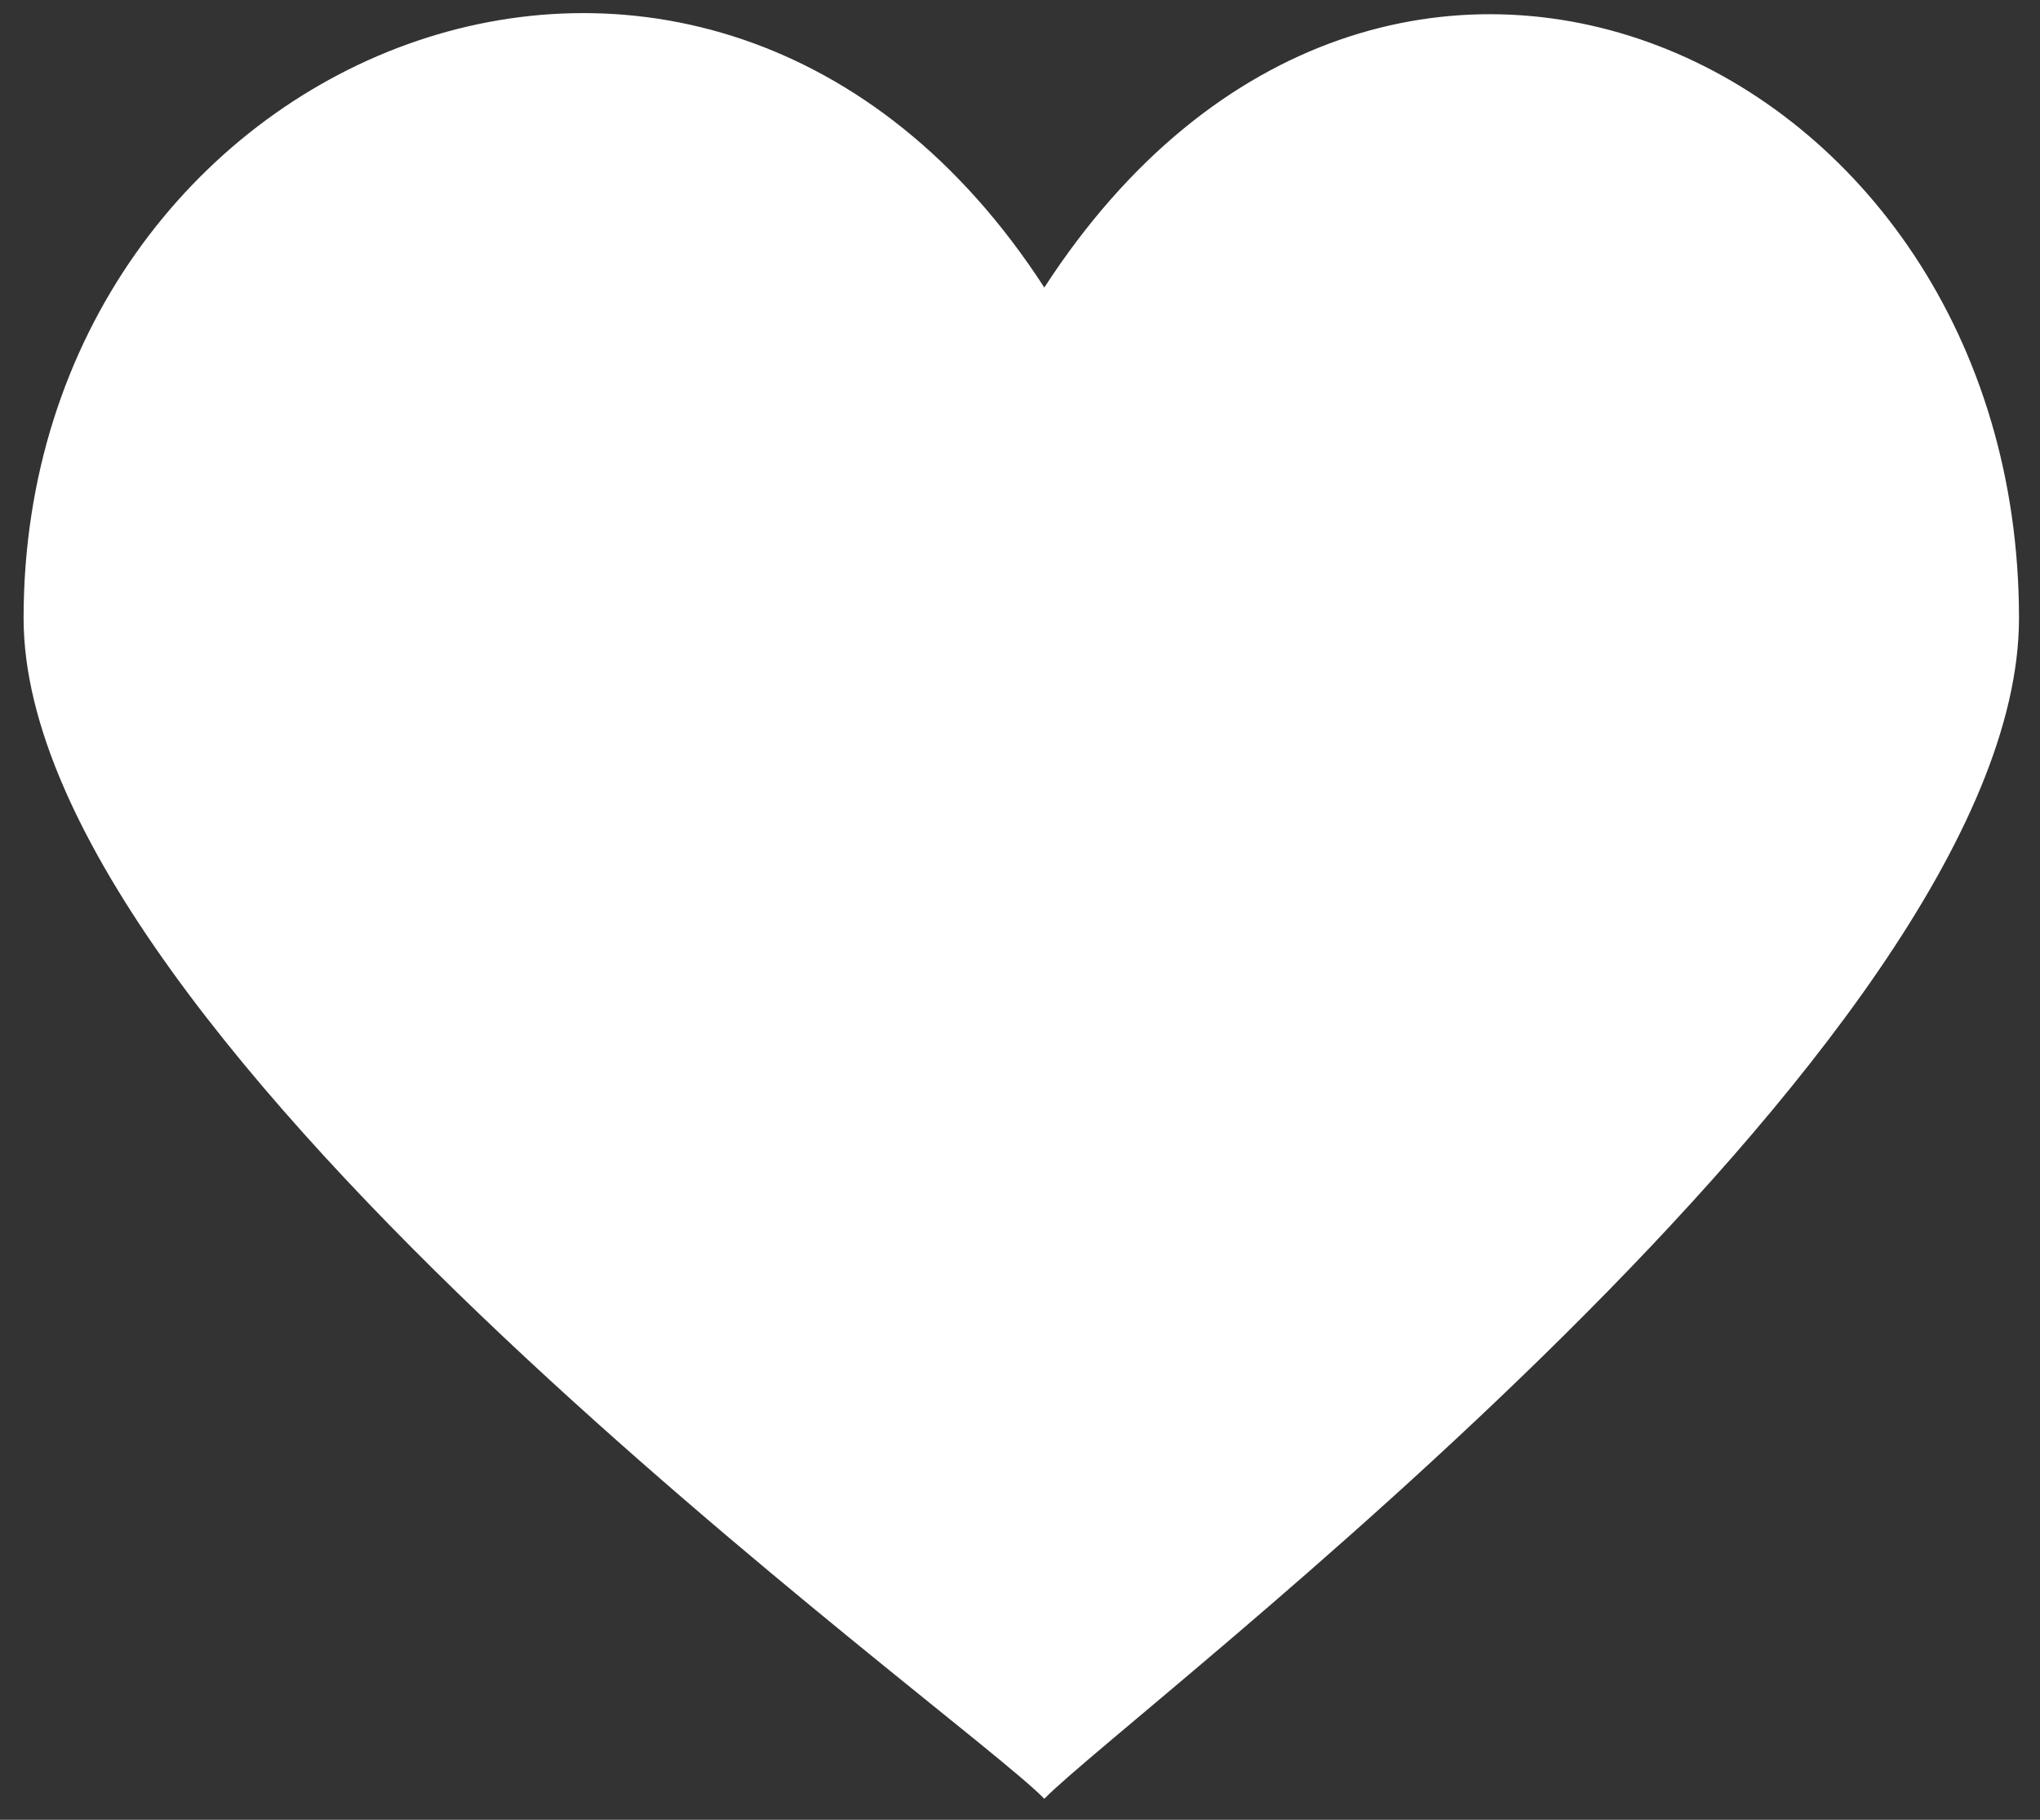 <svg width="37" height="33" viewBox="0 0 37 33" fill="none" xmlns="http://www.w3.org/2000/svg">
<rect x="0" y="0" width="37" height="33" fill="#333333" stroke="none"/>
<path d="M18.941 5.214C12.819 -4.242 0.428 0.909 0.428 11.21C0.428 18.946 17.415 31.046 18.941 32.619C20.477 31.046 36.619 18.946 36.619 11.21C36.619 0.988 25.074 -4.242 18.941 5.214Z" fill="white"/>
</svg>
